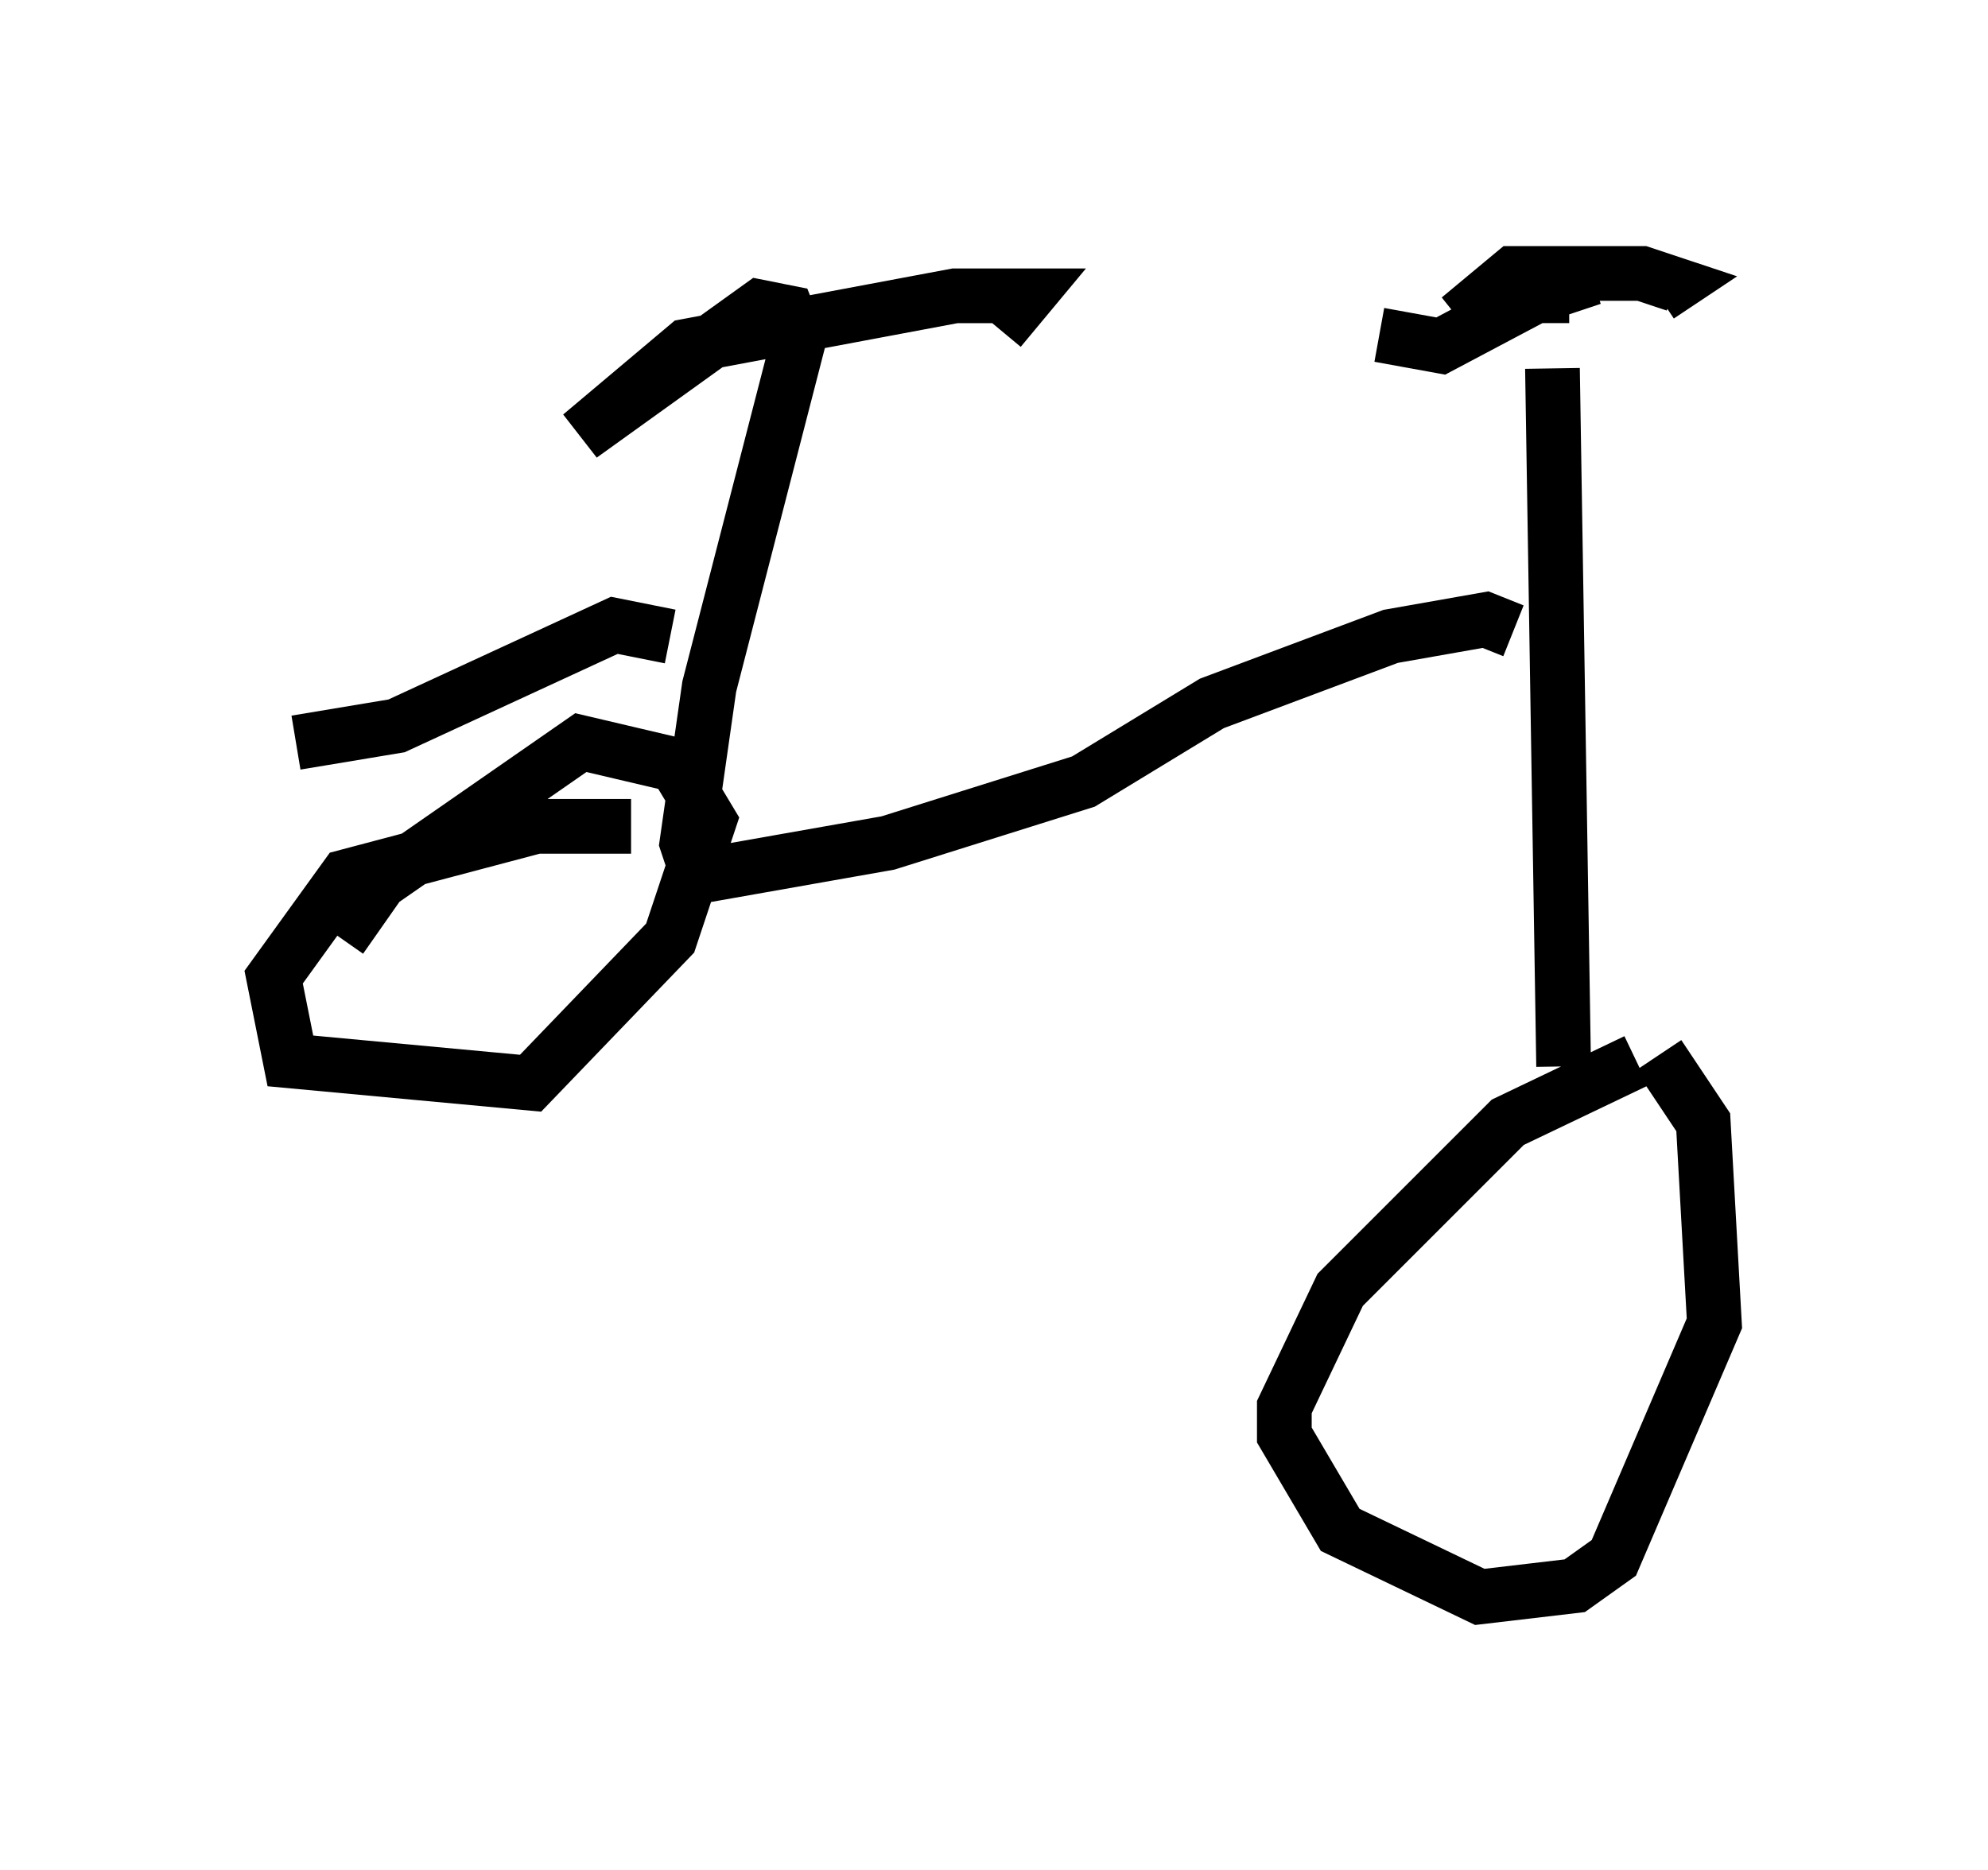 <?xml version="1.0" encoding="utf-8" ?>
<svg baseProfile="full" height="34.194" version="1.1" width="36.338" xmlns="http://www.w3.org/2000/svg" xmlns:ev="http://www.w3.org/2001/xml-events" xmlns:xlink="http://www.w3.org/1999/xlink"><defs /><rect fill="white" height="34.194" width="36.338" x="0" y="0" /><path d="M30.623, 19.496 m-0.715, -0.102 l-2.348, 1.123 -3.063, 3.063 l-1.021, 2.144 0.0, 0.51 l1.021, 1.735 2.552, 1.225 l1.735, -0.204 0.715, -0.51 l1.838, -4.288 -0.204, -3.675 l-0.817, -1.225 m-1.735, 0.204 l-0.204, -12.761 m-3.165, -0.613 l1.123, 0.204 1.735, -0.919 l0.613, 0.0 0.102, 0.306 m-1.327, 0.306 l-0.408, -0.51 0.613, -0.51 l2.348, 0.0 0.613, 0.204 l-0.306, 0.204 m-2.654, 6.125 l-0.51, -0.204 -1.735, 0.306 l-3.267, 1.225 -2.348, 1.429 l-3.573, 1.123 -3.471, 0.613 l-0.204, -0.613 0.408, -2.858 l1.633, -6.329 -0.204, -0.51 l-0.51, -0.102 -3.267, 2.348 l1.94, -1.633 4.9, -0.919 l1.327, 0.0 -0.51, 0.613 m-6.738, 9.086 l-1.735, 0.0 -3.471, 0.919 l-1.327, 1.838 0.306, 1.531 l4.39, 0.408 2.552, -2.654 l0.715, -2.144 -0.613, -1.021 l-1.735, -0.408 -3.675, 2.552 l-0.715, 1.021 m6.023, -5.513 l-1.021, -0.204 -3.981, 1.838 l-1.838, 0.306 " fill="none" stroke="black" stroke-width="1" /></svg>